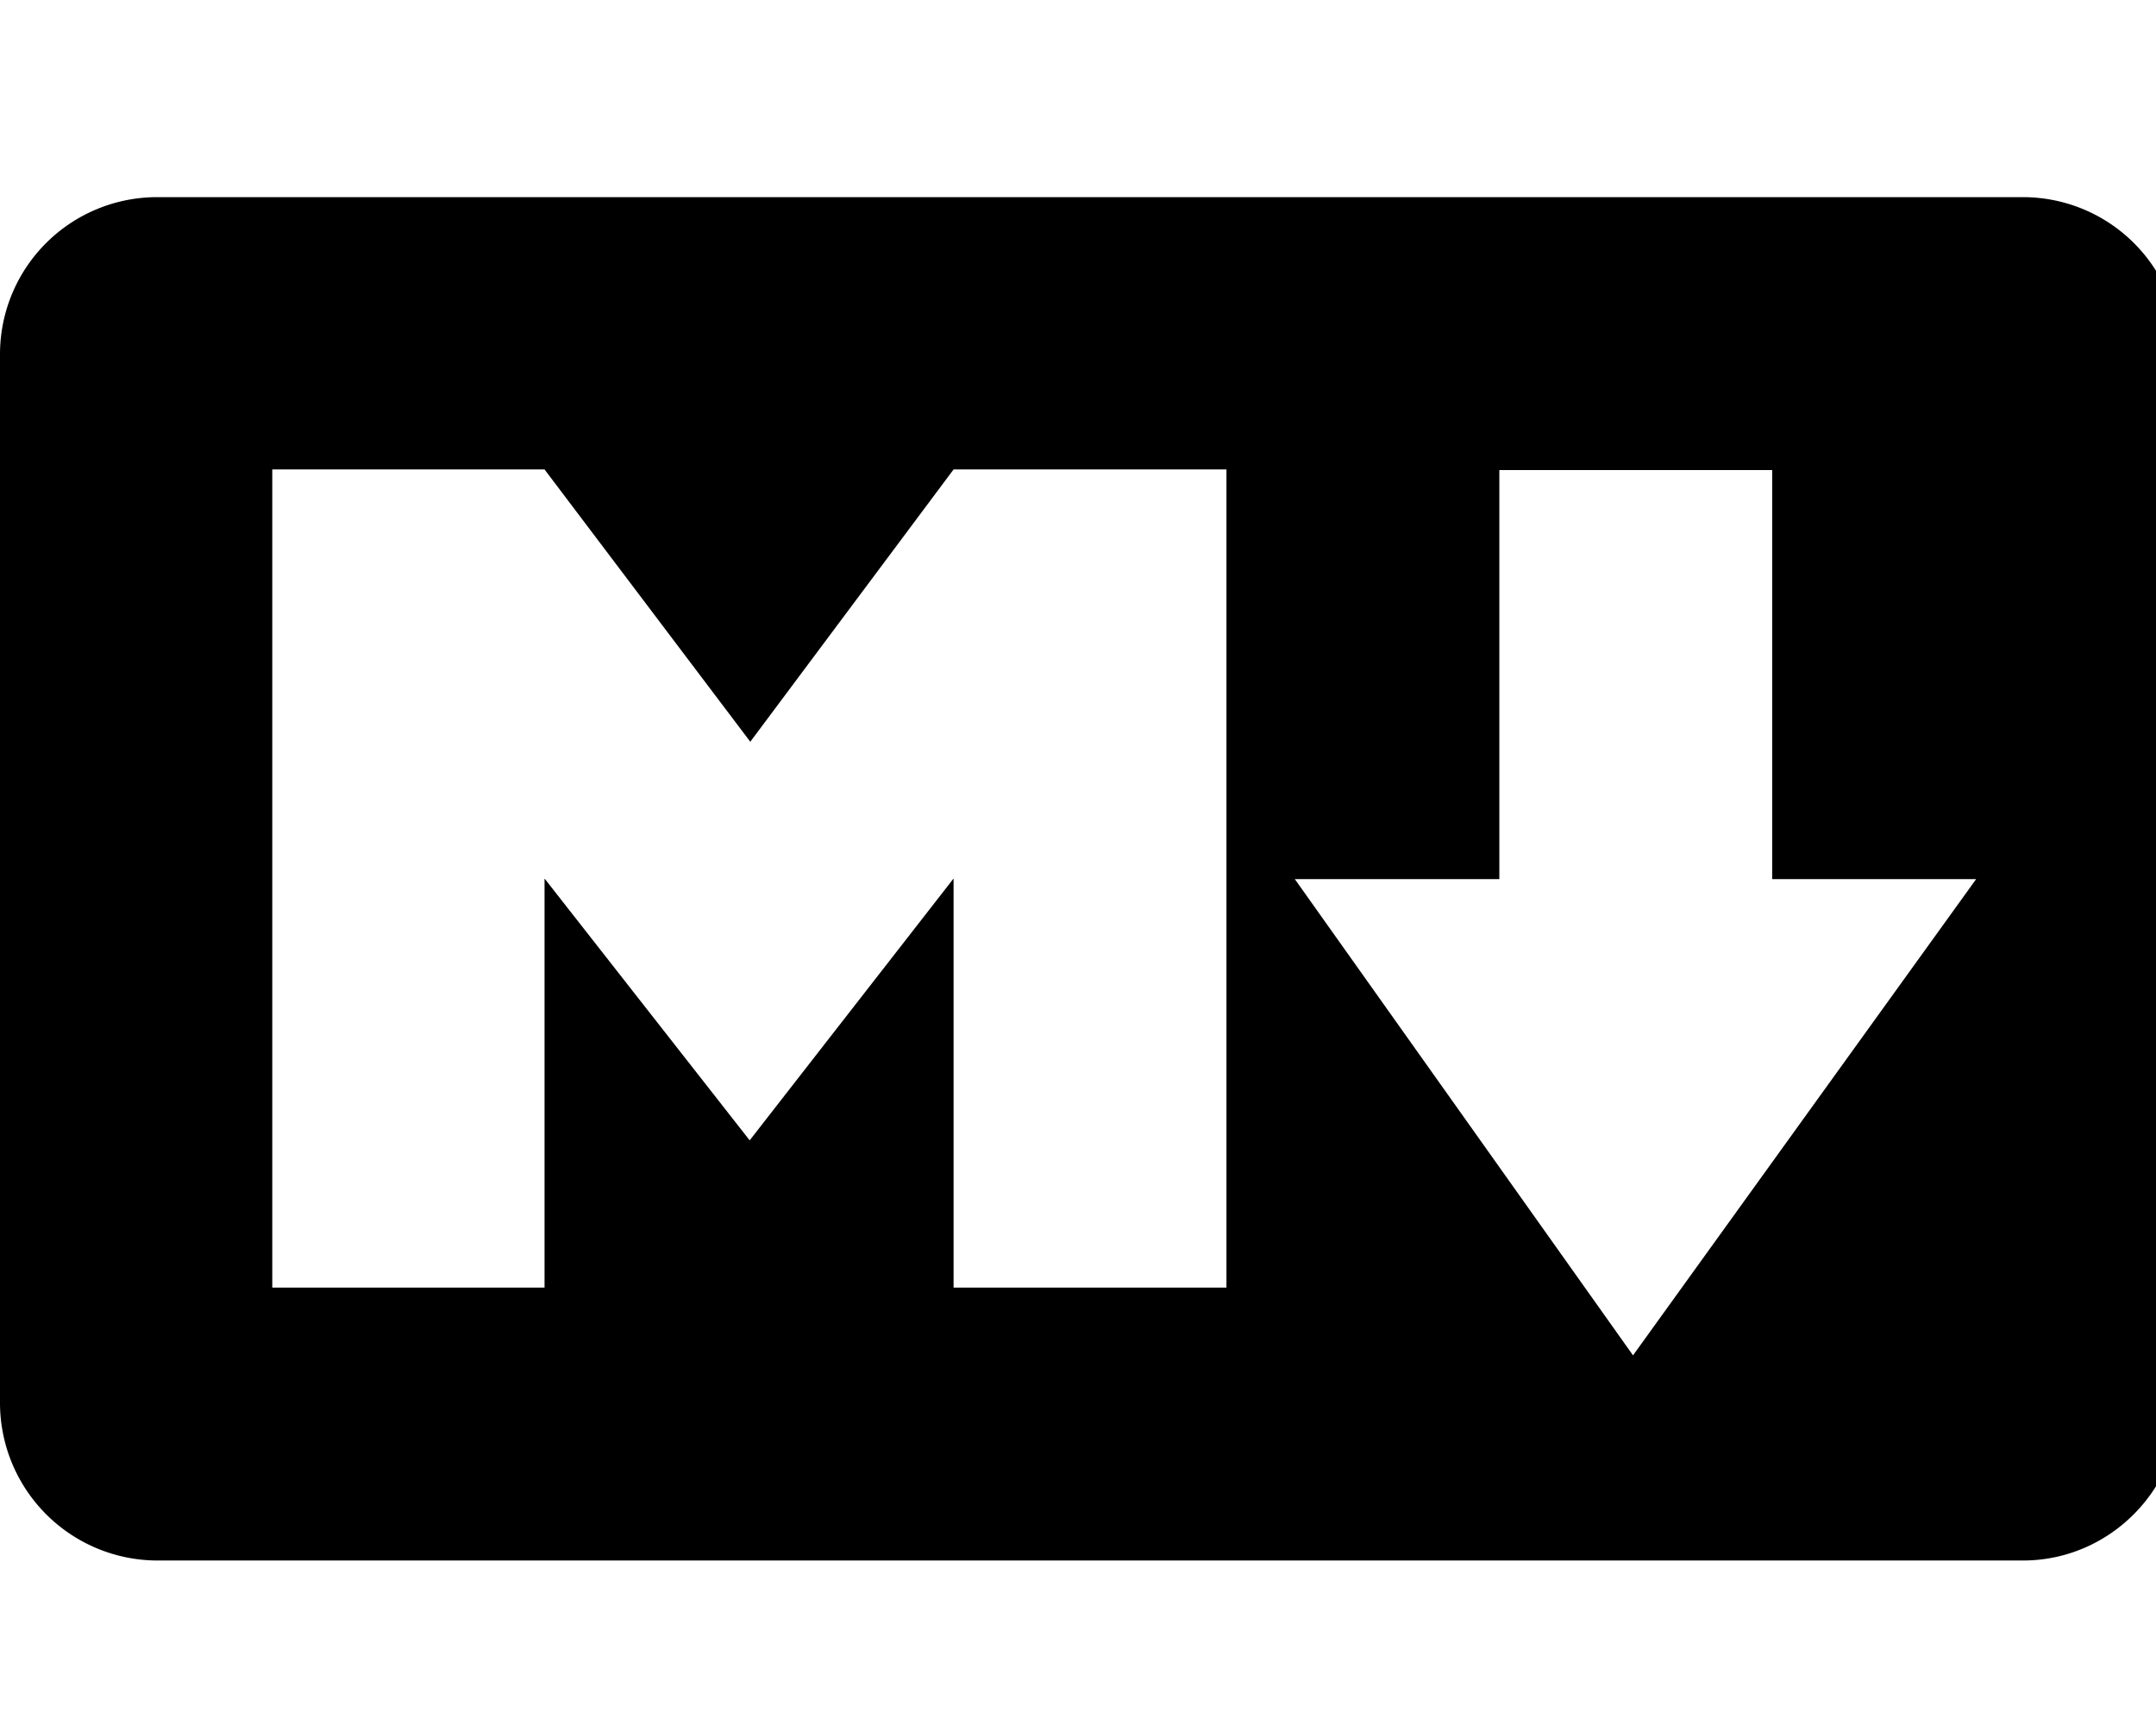 <svg xmlns="http://www.w3.org/2000/svg" viewBox="0 0 35 28"><path d="M32.84 3.2a2.55 2.55 0 0 1 2.55 2.55v17.02c0 1.4-1.14 2.56-2.55 2.56H2.54A2.56 2.56 0 0 1 0 22.77V5.75A2.55 2.55 0 0 1 2.55 3.2h30.3zM19.91 20.9V7.62h-4.43l-3.3 4.42-3.34-4.42H4.42V20.9h4.42v-6.64l3.33 4.25 3.31-4.25v6.64zm6.6 1.1 5.57-7.73h-3.31V7.63h-4.43v6.64h-3.32z"/></svg>